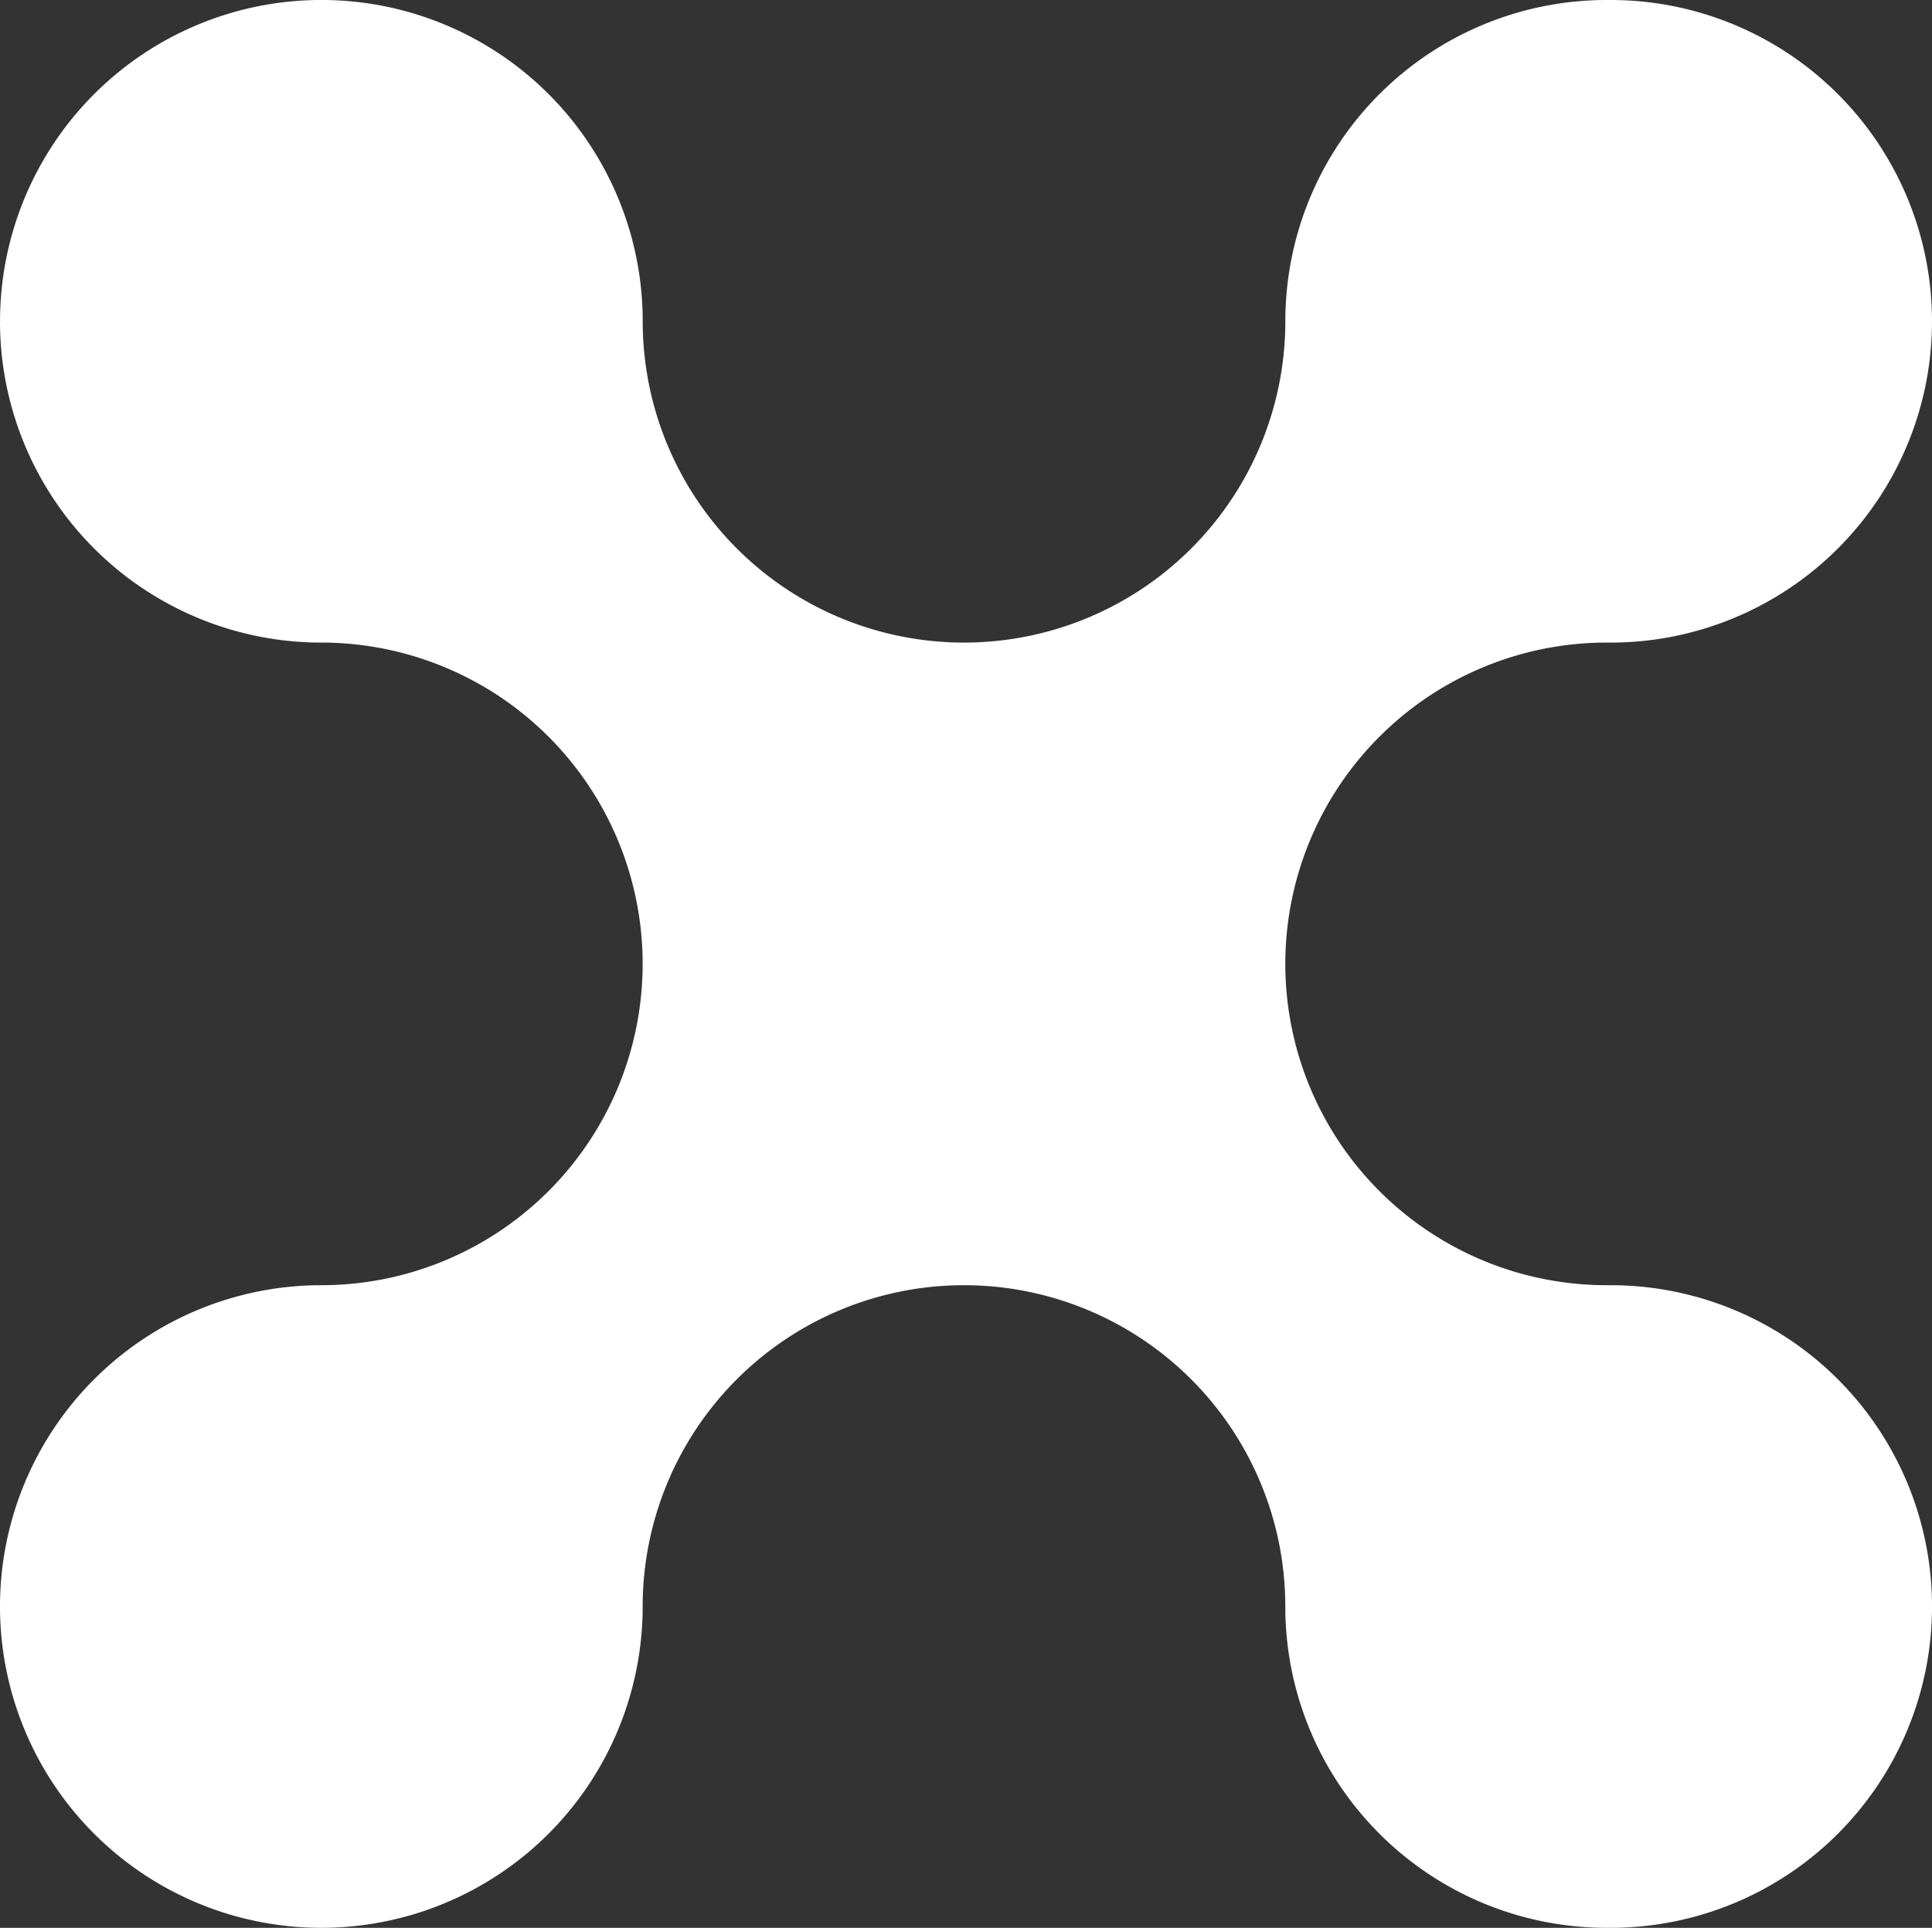 <svg xmlns="http://www.w3.org/2000/svg" width="95.748" height="95.548" viewBox="0 0 95.748 95.548"><rect x="0" y="0" width="95.748" height="95.548" fill="#333333" stroke="none"/><g transform="translate(-122.504 -6.588)"><path d="M0,21.748H0A15.924,15.924,0,0,0,15.924,37.672a15.925,15.925,0,1,1,0,31.85A15.925,15.925,0,1,0,31.85,85.446a15.924,15.924,0,0,1,31.848,0,15.926,15.926,0,0,0,15.926,15.926h.2a15.925,15.925,0,1,0,0-31.85h-.2a15.925,15.925,0,1,1,0-31.85h.2a15.924,15.924,0,1,0,0-31.848h-.2A15.924,15.924,0,0,0,63.7,21.748a15.924,15.924,0,1,1-31.848,0,15.925,15.925,0,0,0-31.85,0" transform="translate(122.504 0.764)" fill="#fff"/></g></svg>